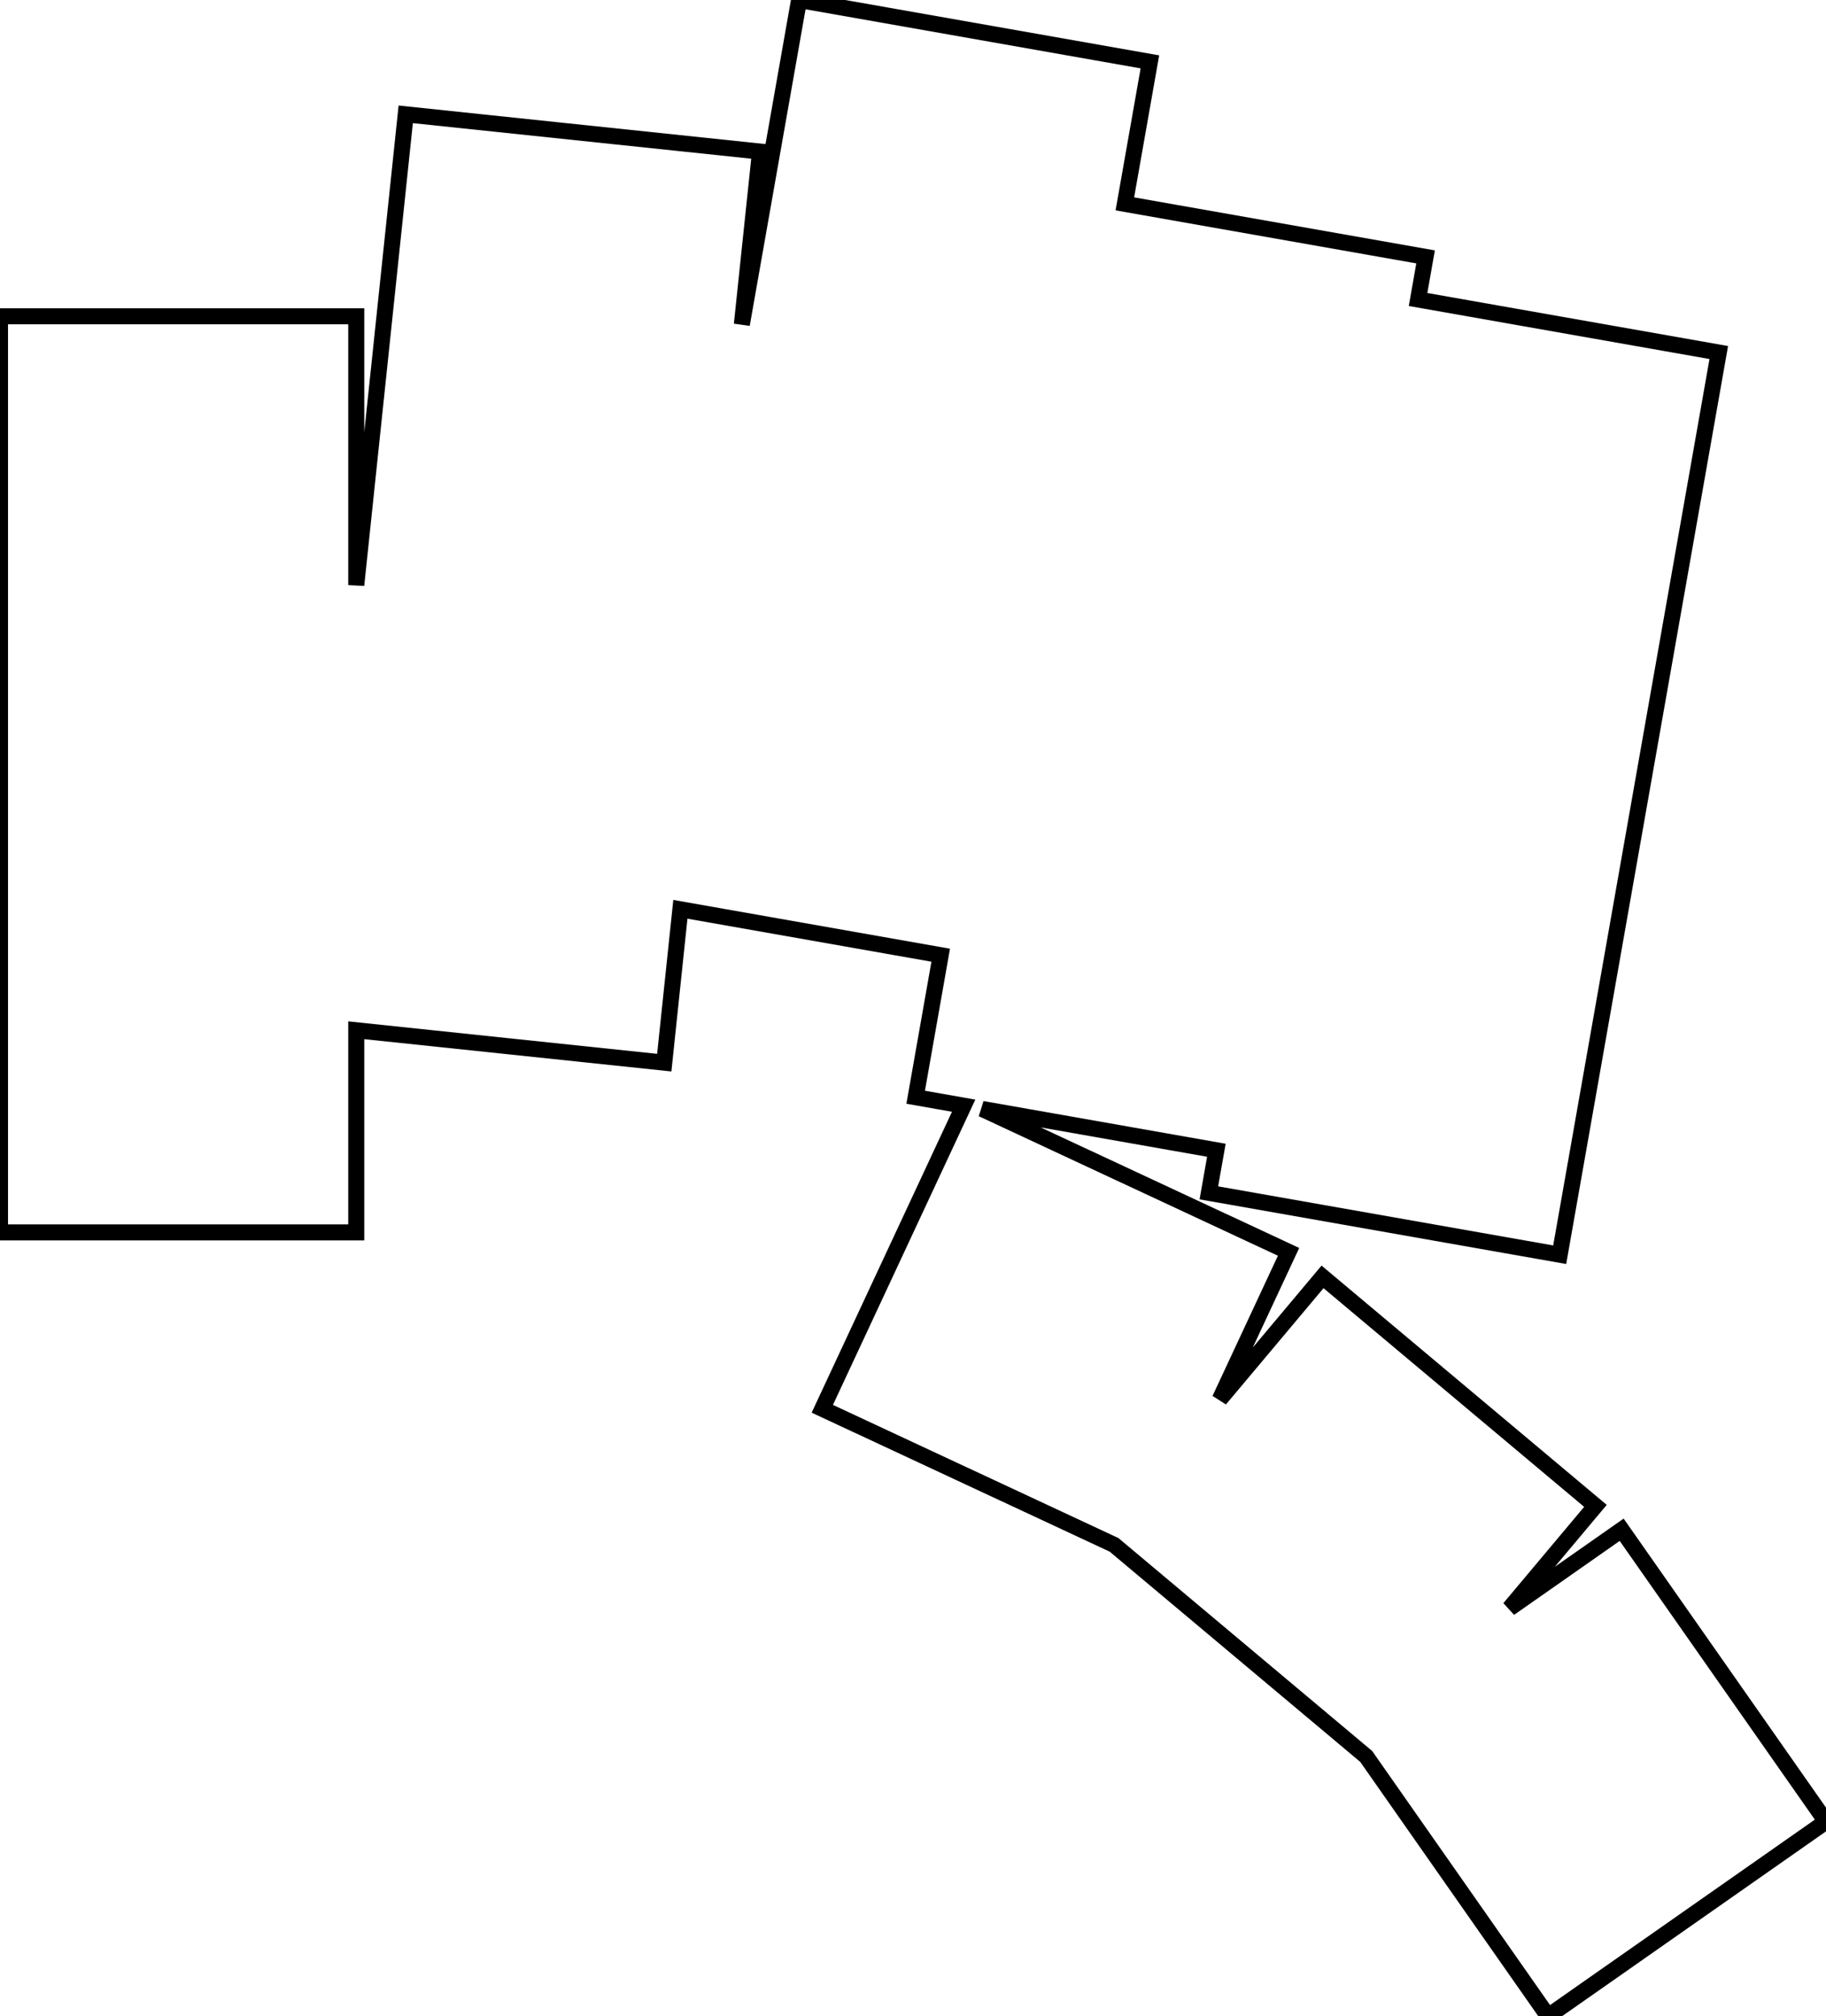 <svg width="107.639mm" height="118.846mm" viewBox="0 0 107.639 118.846" xmlns="http://www.w3.org/2000/svg"><g id="svgGroup" stroke-linecap="round" fill-rule="evenodd" font-size="9pt" stroke="#000" stroke-width="0.25mm" fill="none" style="stroke:#000;stroke-width:0.25mm;fill:none"><path d="M 0 72.645 L 21 72.645 L 21 60.729 L 39.157 62.638 L 40.107 53.599 L 55.453 56.305 L 53.977 64.676 L 56.805 65.175 L 48.473 83.041 L 65.669 91.06 L 80.534 103.533 L 91.256 118.846 L 107.639 107.374 L 95.594 90.172 L 88.982 94.802 L 94.048 88.764 L 77.961 75.266 L 71.904 82.483 L 75.958 73.79 L 57.895 65.367 L 71.703 67.802 L 71.26 70.313 L 91.941 73.96 L 101.318 20.78 L 83.592 17.654 L 84.035 15.143 L 66.308 12.017 L 67.784 3.647 L 47.103 0 L 43.73 19.128 L 44.802 8.934 L 23.917 6.739 L 21 34.49 L 21 18.645 L 0 18.645 L 0 72.645 Z" vector-effect="non-scaling-stroke"/></g></svg>
